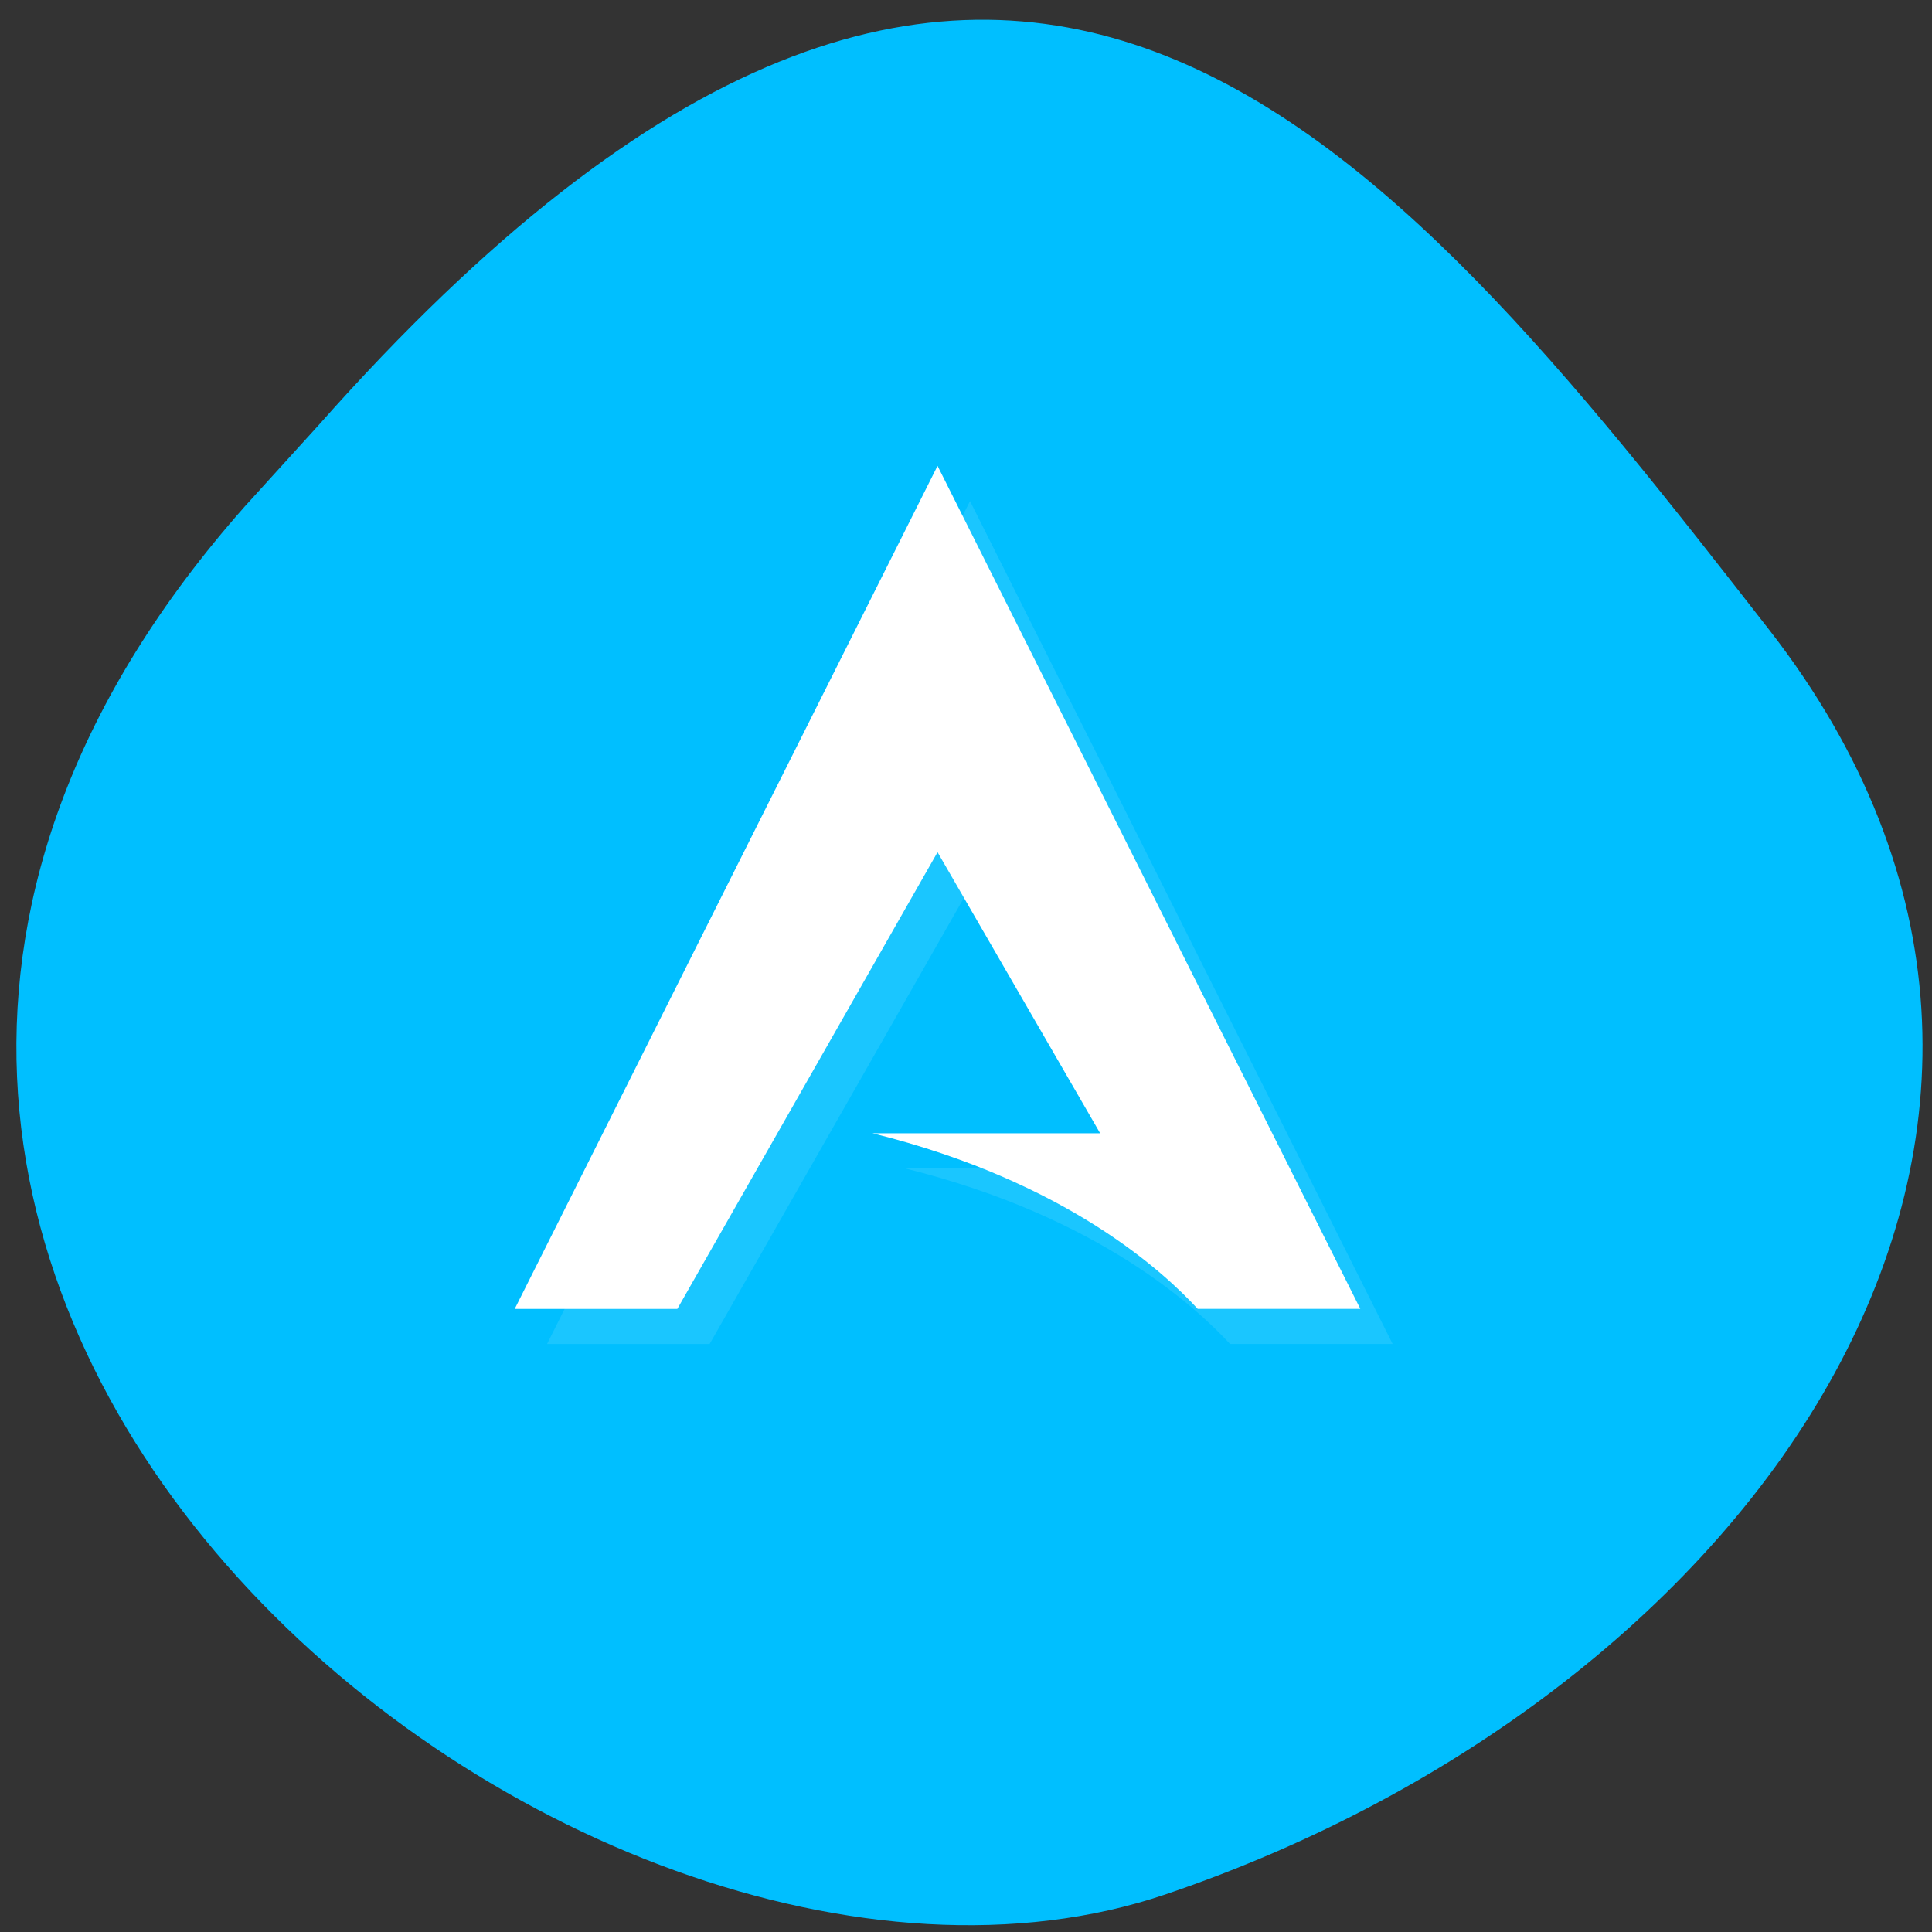 <svg xmlns="http://www.w3.org/2000/svg" viewBox="0 0 48 48"><rect x="0" y="0" width="48" height="48" fill="#333333" stroke="none"/><path d="m 6.082 12.582 c -16.977 19.17 8.152 39.473 22.875 34.484 c 14.723 -4.988 24.609 -19.07 14.996 -31.422 c -9.613 -12.348 -19.06 -24.25 -36.04 -5.078" fill="#00bfff"/><g fill="#fff"><path d="m 24.1 12.449 l 10.5 20.941 h -4.04 c -0.809 -0.871 -3.23 -3.16 -8.08 -4.363 h 5.656 l -4.04 -6.98 l -6.465 11.344 h -4.04" fill-opacity="0.102"/><path d="m 23.293 11.574 l 10.504 20.945 h -4.04 c -0.805 -0.875 -3.23 -3.164 -8.08 -4.363 h 5.656 l -4.04 -6.984 l -6.465 11.348 h -4.04"/></g></svg>